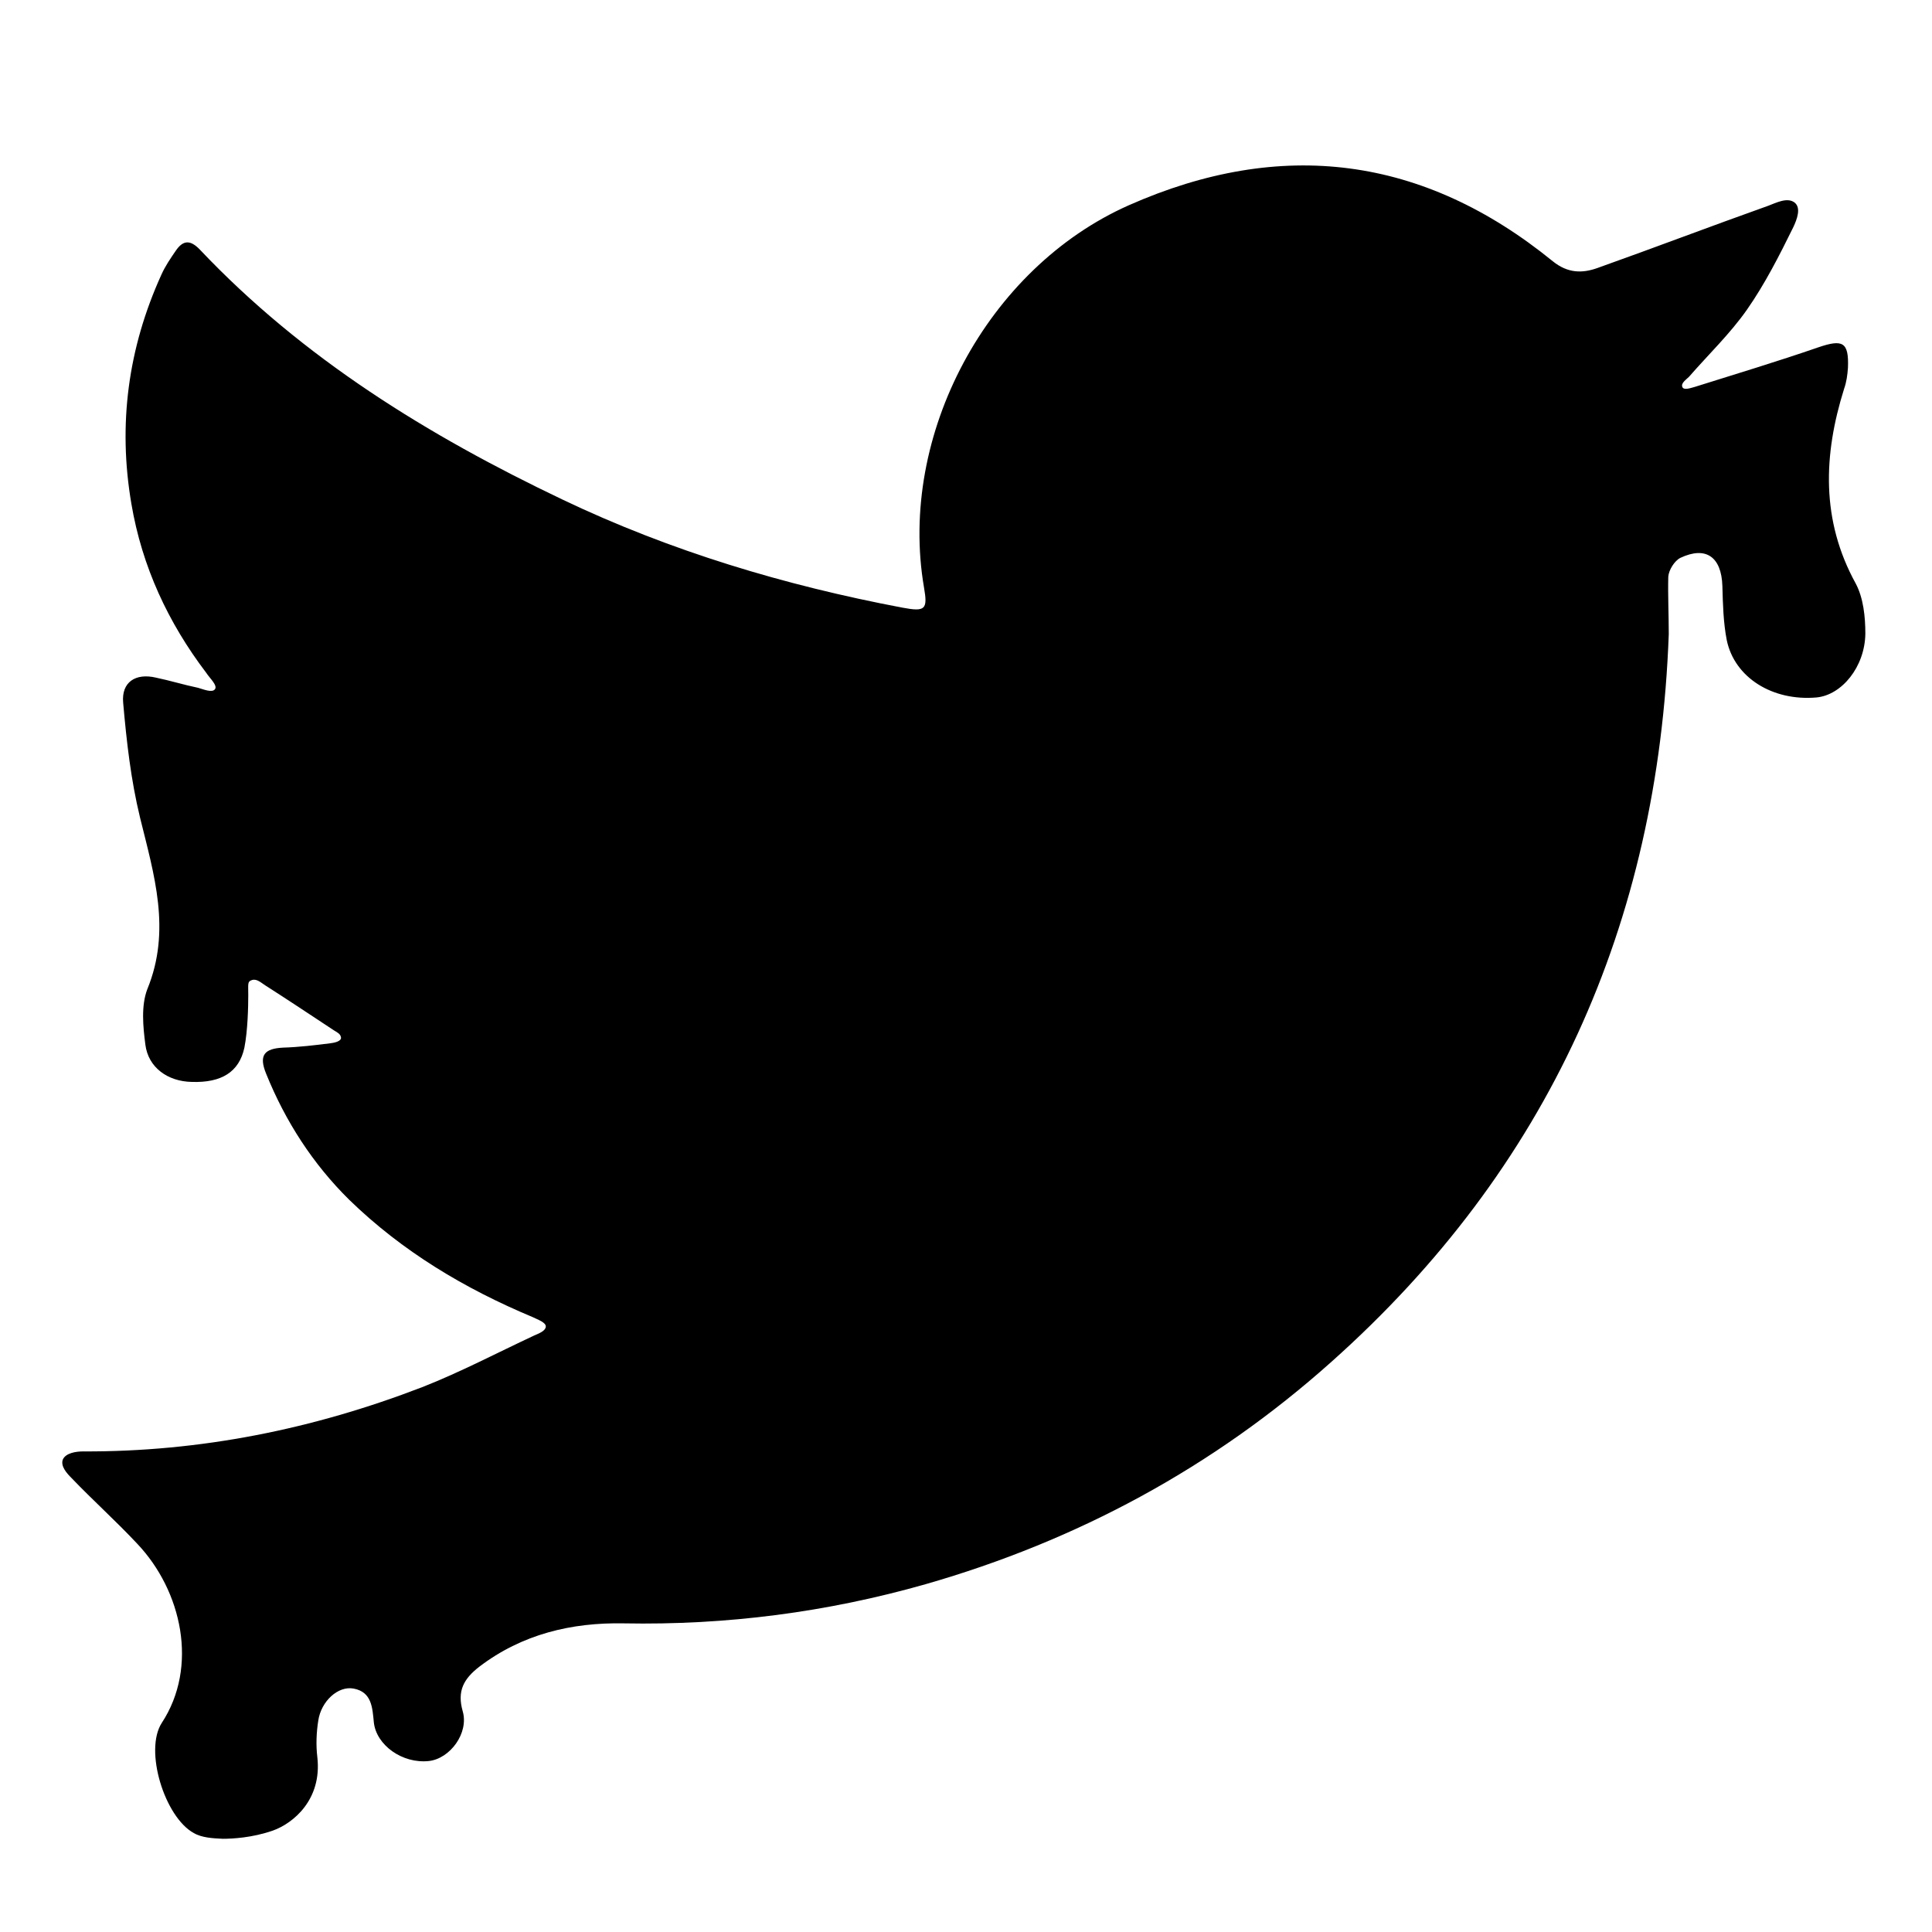 <?xml version="1.0" encoding="utf-8"?>
<!-- Generator: Adobe Illustrator 21.1.0, SVG Export Plug-In . SVG Version: 6.00 Build 0)  -->
<!DOCTYPE svg PUBLIC "-//W3C//DTD SVG 1.1//EN" "http://www.w3.org/Graphics/SVG/1.1/DTD/svg11.dtd">
<svg version="1.1" id="Layer_1" xmlns="http://www.w3.org/2000/svg" xmlns:xlink="http://www.w3.org/1999/xlink" x="0px" y="0px"
	 viewBox="0 0 400 400" enable-background="new 0 0 400 400" xml:space="preserve">
<g>
	<path d="M345.5,131.3c-2.2,60-24.9,110.6-69.9,150.7c-24.4,21.8-52.6,37-84,46c-20.4,5.8-41.2,8.5-62.5,8.1
		c-10.7-0.2-21,2.2-29.9,9c-3.2,2.5-4.6,5-3.4,9.2c1.3,4.5-2.6,9.8-7,10.3c-5.5,0.6-10.9-3.3-11.4-8c-0.3-3-0.4-6.3-4.2-7
		c-3.2-0.6-6.7,2.6-7.3,6.6c-0.4,2.5-0.5,5.1-0.2,7.6c1,8.8-5,13.7-9.2,15.2c-4.3,1.5-8.4,1.7-10.4,1.7c-2-0.1-4.3-0.2-6-1.2
		c-6-3.3-10.3-17.1-6.6-22.8c7.6-11.6,4.2-27.3-5.1-37.1c-4.4-4.7-9.2-9-13.6-13.6c-0.9-0.9-2.3-2.4-1.8-3.8
		c0.6-1.4,2.8-1.7,4.2-1.7c24.3,0.1,47.6-4.6,70.2-13.3c7.9-3.1,15.5-7.1,23.2-10.7c0.9-0.4,2.3-0.9,2.4-1.8c0.1-0.9-1.7-1.5-2.7-2
		c-14.1-5.9-27-13.6-38-24.3c-7.5-7.4-13.2-16.2-17.2-26.1c-1.6-3.9-0.3-5.2,3.5-5.4c3.3-0.1,6.6-0.5,9.8-0.9
		c0.8-0.1,2.3-0.4,2.2-1.2c-0.1-0.8-0.9-1.1-1.5-1.5c-4.7-3.1-9.5-6.3-14.2-9.3c-0.8-0.5-1.7-1.4-2.7-1.1c-1,0.3-0.8,0.7-0.8,3.1
		s-0.1,7.3-0.8,10.9c-1.1,5.1-4.8,7.3-10.9,7.1c-5-0.1-9-3-9.6-7.7c-0.5-3.8-0.9-8.1,0.4-11.5c5-12.2,1.4-23.7-1.5-35.5
		c-1.9-7.8-2.8-15.8-3.5-23.8c-0.4-4.3,2.6-6.2,6.8-5.2c2.9,0.6,5.8,1.5,8.7,2.1c1.1,0.3,2.9,1.1,3.5,0.3s-1.1-2.3-1.8-3.4
		c-7.9-10.4-13.3-22-15.5-35c-2.8-16.4-0.7-32.2,6.2-47.4c0.8-1.8,1.9-3.4,3-5c1.5-2.2,3-2.3,5-0.2c21.3,22.5,47.3,38.5,75,51.7
		c22.4,10.7,46.1,17.8,70.4,22.4c4.8,0.9,5.3,0.4,4.5-4.2c-5.4-31.5,13.1-66.1,42.4-79.1c31.6-14,61-10.2,87.8,11.6
		c3.1,2.5,6.1,2.5,9.2,1.4c11.8-4.2,23.6-8.7,35.4-12.9c1.6-0.6,3.9-1.8,5.4-0.7c1.5,1.1,0.5,3.6-0.2,5.1
		c-2.9,5.9-5.9,11.8-9.6,17.1c-3.5,5-8,9.3-12,13.9c-0.6,0.6-1.7,1.3-1.4,2.1c0.3,0.8,1.8,0.2,2.6,0c8.6-2.7,17.2-5.3,25.6-8.2
		c5-1.7,6.3-1.1,6.1,4.2c-0.1,1.5-0.3,3-0.8,4.4c-4.3,13.7-4.8,27.2,2.4,40.3c1.6,3,2,6.9,2,10.4c-0.1,6.9-4.9,12.7-10.1,13.2
		c-9.1,0.8-17-4.1-18.6-11.9c-0.7-3.6-0.8-7.4-0.9-11.2c-0.2-6-3.4-8.3-8.7-5.8c-1.2,0.6-2.4,2.5-2.5,3.9
		C345.3,123.2,345.5,127.2,345.5,131.3z"/>
</g>
</svg>
